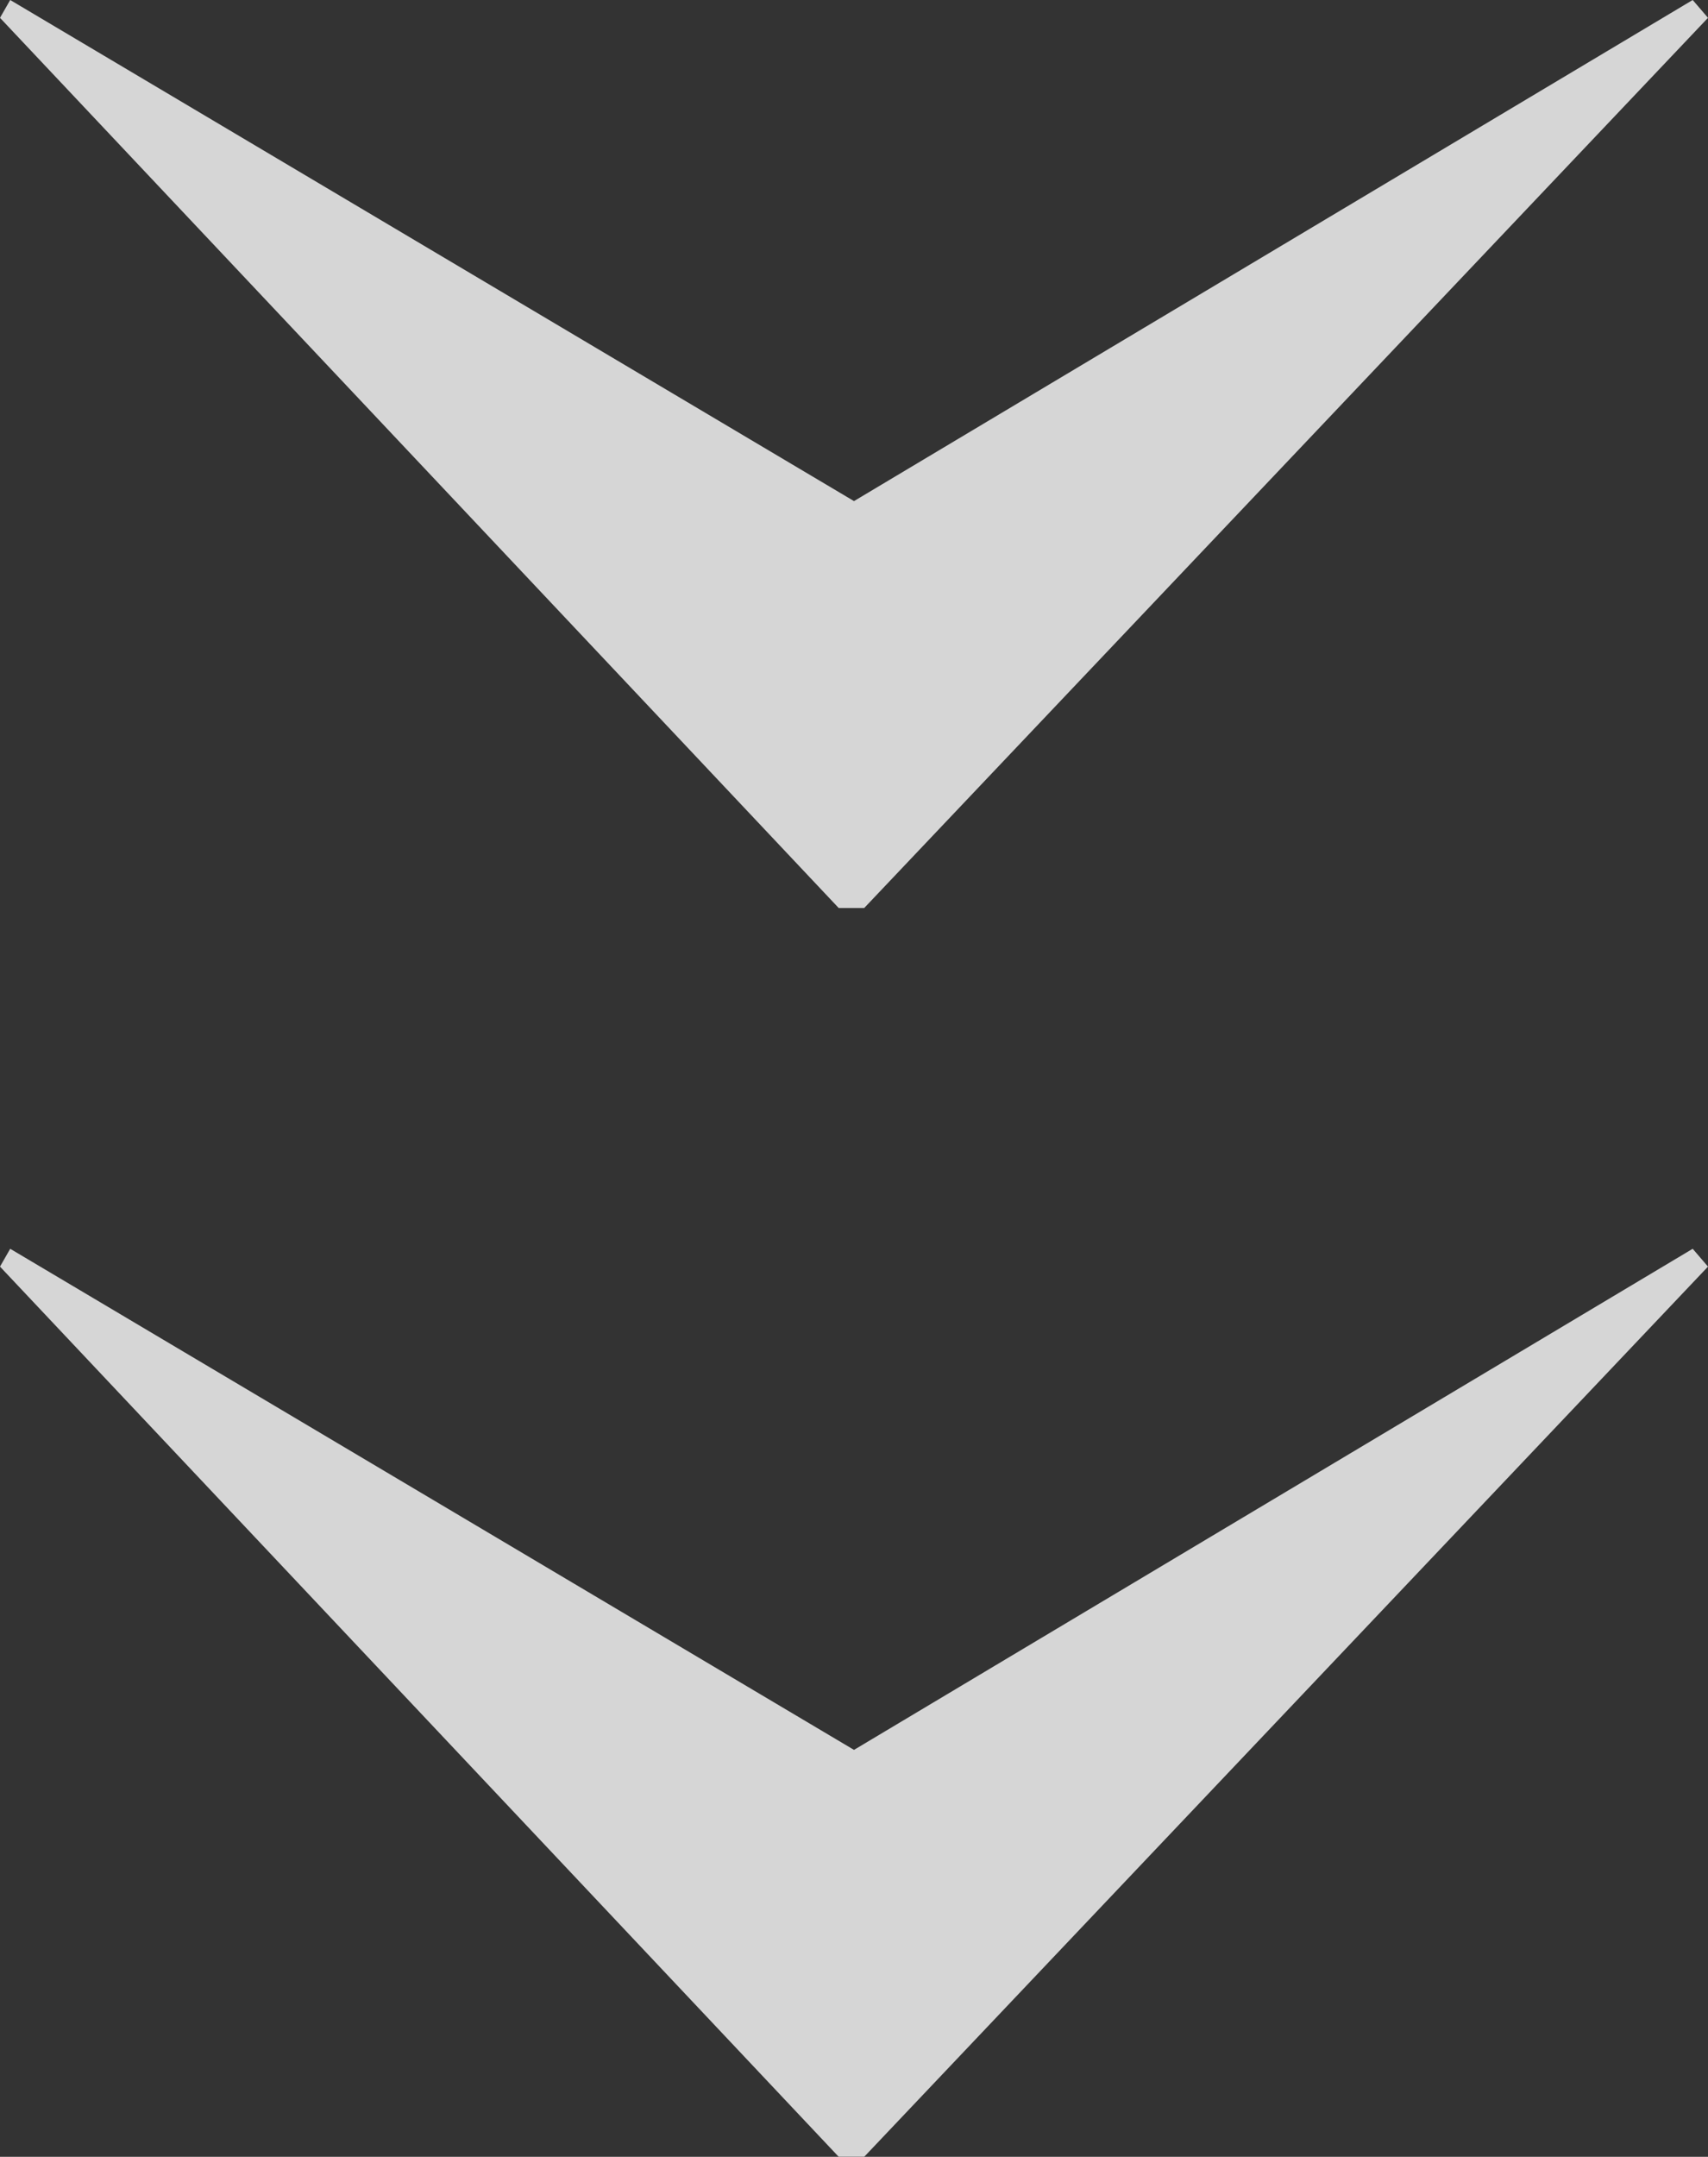 <svg xmlns="http://www.w3.org/2000/svg" width="23.774" height="30" viewBox="0 0 23.774 30">
  <rect x="0" y="0" width="23.774" height="30" fill="#333333" stroke="none"/>
  <g id="Group_59" data-name="Group 59" transform="translate(-1950.645 -2754.851)" opacity="0.8">
    <path id="Path_288" data-name="Path 288" d="M1950.787,2754.851l11.745,6.97,11.674-6.97.213.248-11.745,12.382h-.355l-11.674-12.382Z" fill="#fff"/>
    <path id="Path_289" data-name="Path 289" d="M1950.787,2772.221l11.745,6.97,11.674-6.97.213.248-11.745,12.382h-.355l-11.674-12.382Z" fill="#fff"/>
  </g>
</svg>
